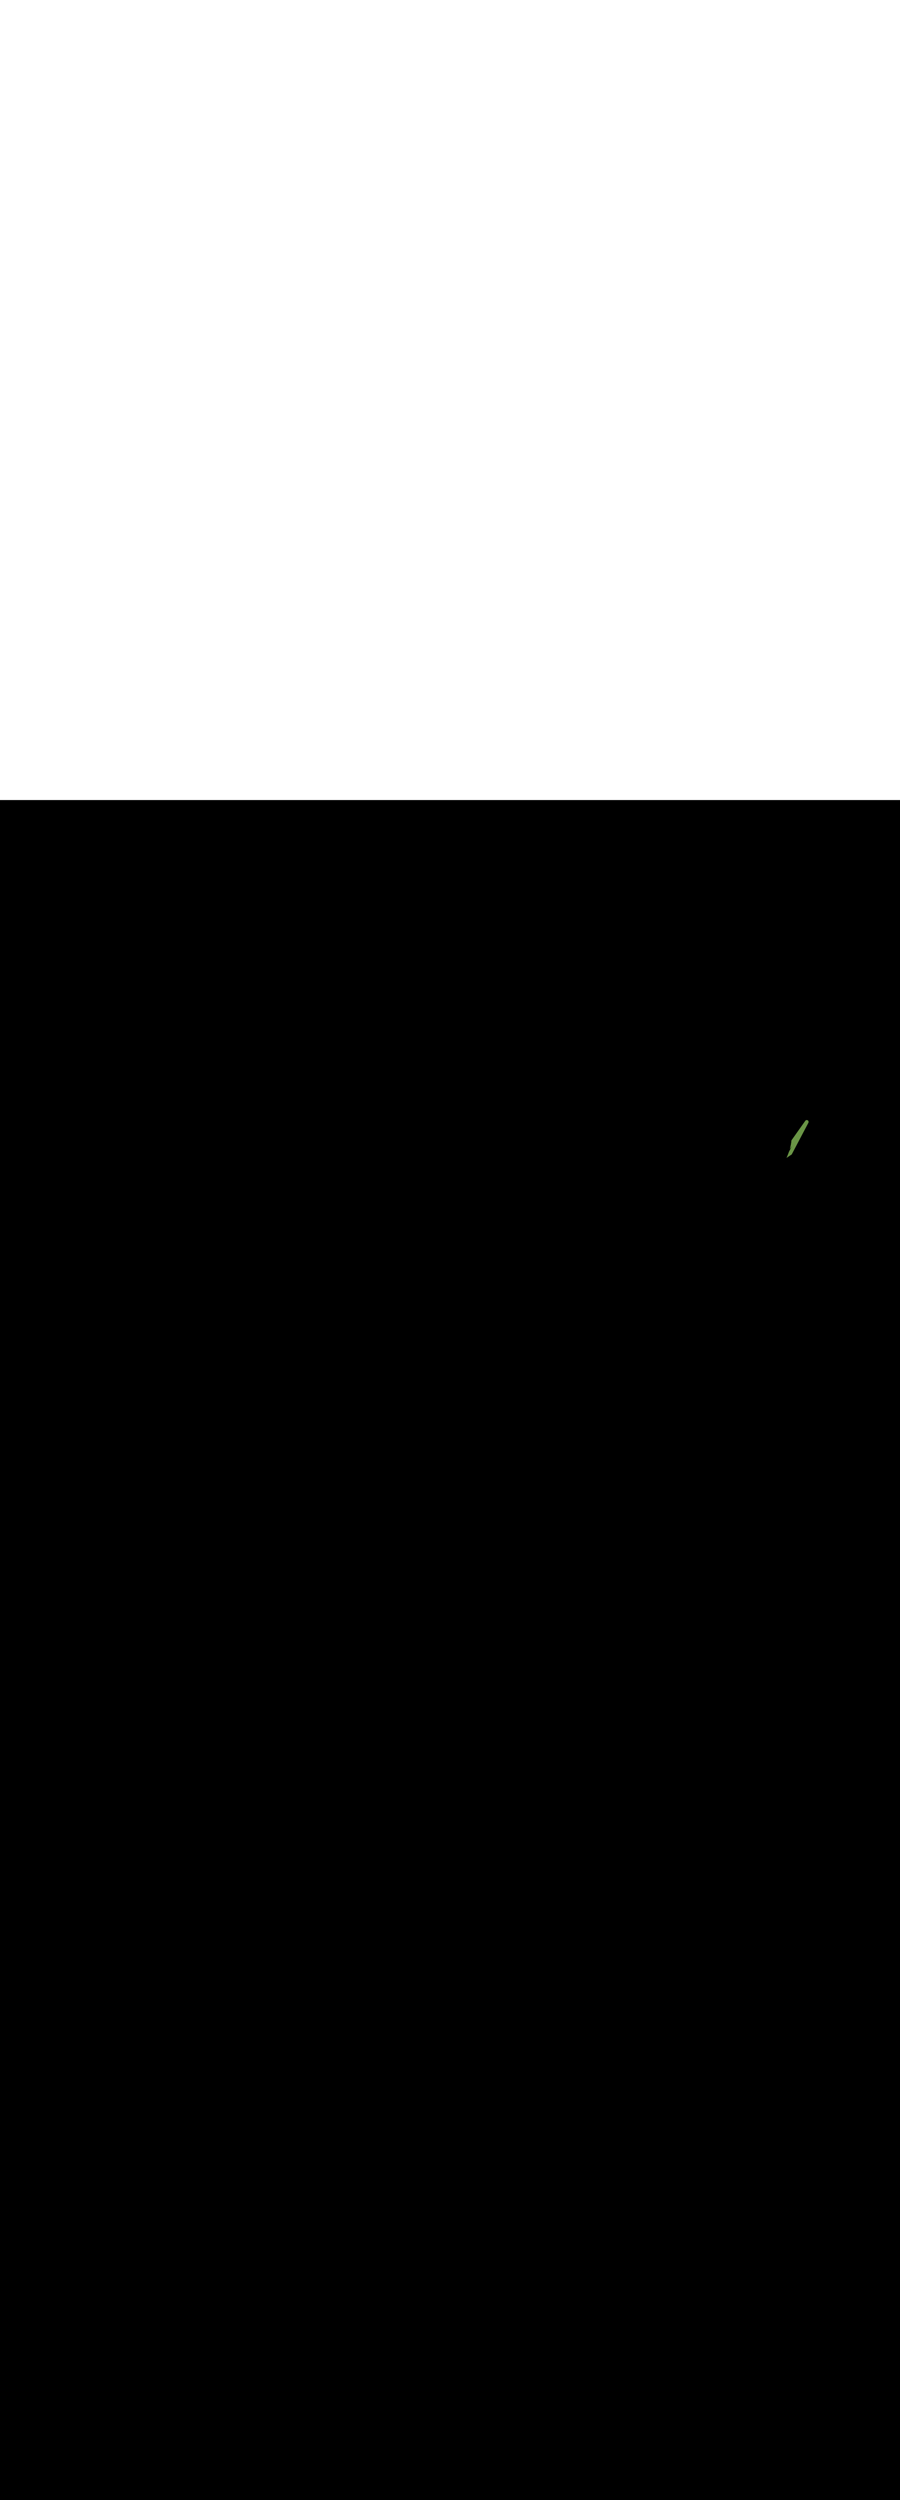 <ns0:svg xmlns:ns0="http://www.w3.org/2000/svg" version="1.1" id="Layer_1" x="0px" y="0px" viewBox="0 0 500 500" style="width: 180px;" xml:space="preserve" data-imageid="summer-landscape-48" imageName="Summer Landscape" class="illustrations_image"><ns0:rect x="0" y="0" width="100%" height="100%" fill="black" /><ns0:g id="highlighted-segment"><ns0:style type="text/css" style="" /><ns0:style type="text/css" style="">
	.st0_summer-landscape-48{fill:#FFC745;}
	.st1_summer-landscape-48{fill:#68E1FD;}
	.st2_summer-landscape-48{opacity:0.56;fill:#01B1C8;enable-background:new    ;}
	.st3_summer-landscape-48{opacity:0.64;}
	.st4_summer-landscape-48{fill:#636560;}
	.st5_summer-landscape-48{opacity:0.63;}
	.st6_summer-landscape-48{fill:url(#SVGID_1_);}
	.st7_summer-landscape-48{fill:#6A9546;}
	.st8_summer-landscape-48{fill:#D8876A;}
	.st9_summer-landscape-48{fill:#85B23B;}
	.st10_summer-landscape-48{fill:#A55942;}
	.st11_summer-landscape-48{fill:#7F3726;}
</ns0:style><ns0:path class="st7_summer-landscape-48" points="430.6,203.7 448.2,178.8 435.5,202.9 &#09;" id="element_120" d="M 438.33 195.385 L 438.248 195.624 L 438.246 195.63 L 438.101 196.034 L 438.099 196.04 L 437.949 196.443 L 437.947 196.449 L 437.793 196.851 L 437.79 196.856 L 437.631 197.258 L 437.629 197.263 L 437.465 197.663 L 437.463 197.668 L 437.294 198.068 L 437.292 198.072 L 437.119 198.47 L 437.117 198.475 L 436.979 198.783 L 437.119 198.681 L 437.121 198.68 L 437.289 198.557 L 437.291 198.556 L 437.467 198.43 L 437.469 198.428 L 437.651 198.299 L 437.653 198.298 L 437.842 198.165 L 437.844 198.164 L 438.039 198.028 L 438.041 198.027 L 438.242 197.889 L 438.245 197.887 L 438.452 197.747 L 438.454 197.745 L 438.668 197.602 L 438.67 197.6 L 438.89 197.455 L 438.892 197.454 L 439.118 197.307 L 439.12 197.305 L 439.352 197.156 L 439.354 197.154 L 439.591 197.004 L 439.594 197.002 L 439.809 196.867 L 449.085 179.266 L 449.126 179.178 L 449.158 179.087 L 449.181 178.992 L 449.195 178.896 L 449.2 178.799 L 449.195 178.702 L 449.181 178.606 L 449.158 178.512 L 449.125 178.421 L 449.084 178.333 L 449.035 178.249 L 448.977 178.171 L 448.912 178.098 L 448.841 178.032 L 448.764 177.974 L 448.681 177.923 L 448.593 177.881 L 448.502 177.847 L 448.409 177.822 L 448.313 177.806 L 448.216 177.8 L 448.119 177.803 L 448.023 177.816 L 447.928 177.838 L 447.836 177.869 L 447.747 177.908 L 447.663 177.956 L 447.584 178.013 L 447.51 178.076 L 447.443 178.146 L 447.383 178.223 L 439.718 189.068 L 439.686 189.43 L 439.685 189.44 L 439.642 189.842 L 439.641 189.851 L 439.589 190.254 L 439.588 190.263 L 439.528 190.666 L 439.527 190.675 L 439.46 191.079 L 439.458 191.088 L 439.384 191.493 L 439.382 191.501 L 439.3 191.907 L 439.298 191.915 L 439.209 192.321 L 439.208 192.328 L 439.112 192.735 L 439.11 192.742 L 439.007 193.149 L 439.005 193.156 L 438.896 193.562 L 438.894 193.569 L 438.832 193.786 L 440.17 191.893 L 438.33 195.385 Z" style="" /><ns0:path class="st7_summer-landscape-48" points="430.6,203.7 448.2,178.8 435.5,202.9 &#09;" id="element_120" d="M 438.33 195.385 L 438.248 195.624 L 438.246 195.63 L 438.101 196.034 L 438.099 196.04 L 437.949 196.443 L 437.947 196.449 L 437.793 196.851 L 437.79 196.856 L 437.631 197.258 L 437.629 197.263 L 437.465 197.663 L 437.463 197.668 L 437.294 198.068 L 437.292 198.072 L 437.119 198.47 L 437.117 198.475 L 436.979 198.783 L 437.119 198.681 L 437.121 198.68 L 437.289 198.557 L 437.291 198.556 L 437.467 198.43 L 437.469 198.428 L 437.651 198.299 L 437.653 198.298 L 437.842 198.165 L 437.844 198.164 L 438.039 198.028 L 438.041 198.027 L 438.242 197.889 L 438.245 197.887 L 438.452 197.747 L 438.454 197.745 L 438.668 197.602 L 438.67 197.6 L 438.89 197.455 L 438.892 197.454 L 439.118 197.307 L 439.12 197.305 L 439.352 197.156 L 439.354 197.154 L 439.591 197.004 L 439.594 197.002 L 439.809 196.867 L 449.085 179.266 L 449.126 179.178 L 449.158 179.087 L 449.181 178.992 L 449.195 178.896 L 449.2 178.799 L 449.195 178.702 L 449.181 178.606 L 449.158 178.512 L 449.125 178.421 L 449.084 178.333 L 449.035 178.249 L 448.977 178.171 L 448.912 178.098 L 448.841 178.032 L 448.764 177.974 L 448.681 177.923 L 448.593 177.881 L 448.502 177.847 L 448.409 177.822 L 448.313 177.806 L 448.216 177.8 L 448.119 177.803 L 448.023 177.816 L 447.928 177.838 L 447.836 177.869 L 447.747 177.908 L 447.663 177.956 L 447.584 178.013 L 447.51 178.076 L 447.443 178.146 L 447.383 178.223 L 439.718 189.068 L 439.686 189.43 L 439.685 189.44 L 439.642 189.842 L 439.641 189.851 L 439.589 190.254 L 439.588 190.263 L 439.528 190.666 L 439.527 190.675 L 439.46 191.079 L 439.458 191.088 L 439.384 191.493 L 439.382 191.501 L 439.3 191.907 L 439.298 191.915 L 439.209 192.321 L 439.208 192.328 L 439.112 192.735 L 439.11 192.742 L 439.007 193.149 L 439.005 193.156 L 438.896 193.562 L 438.894 193.569 L 438.832 193.786 L 440.17 191.893 L 438.33 195.385 Z" style="" /></ns0:g></ns0:svg>